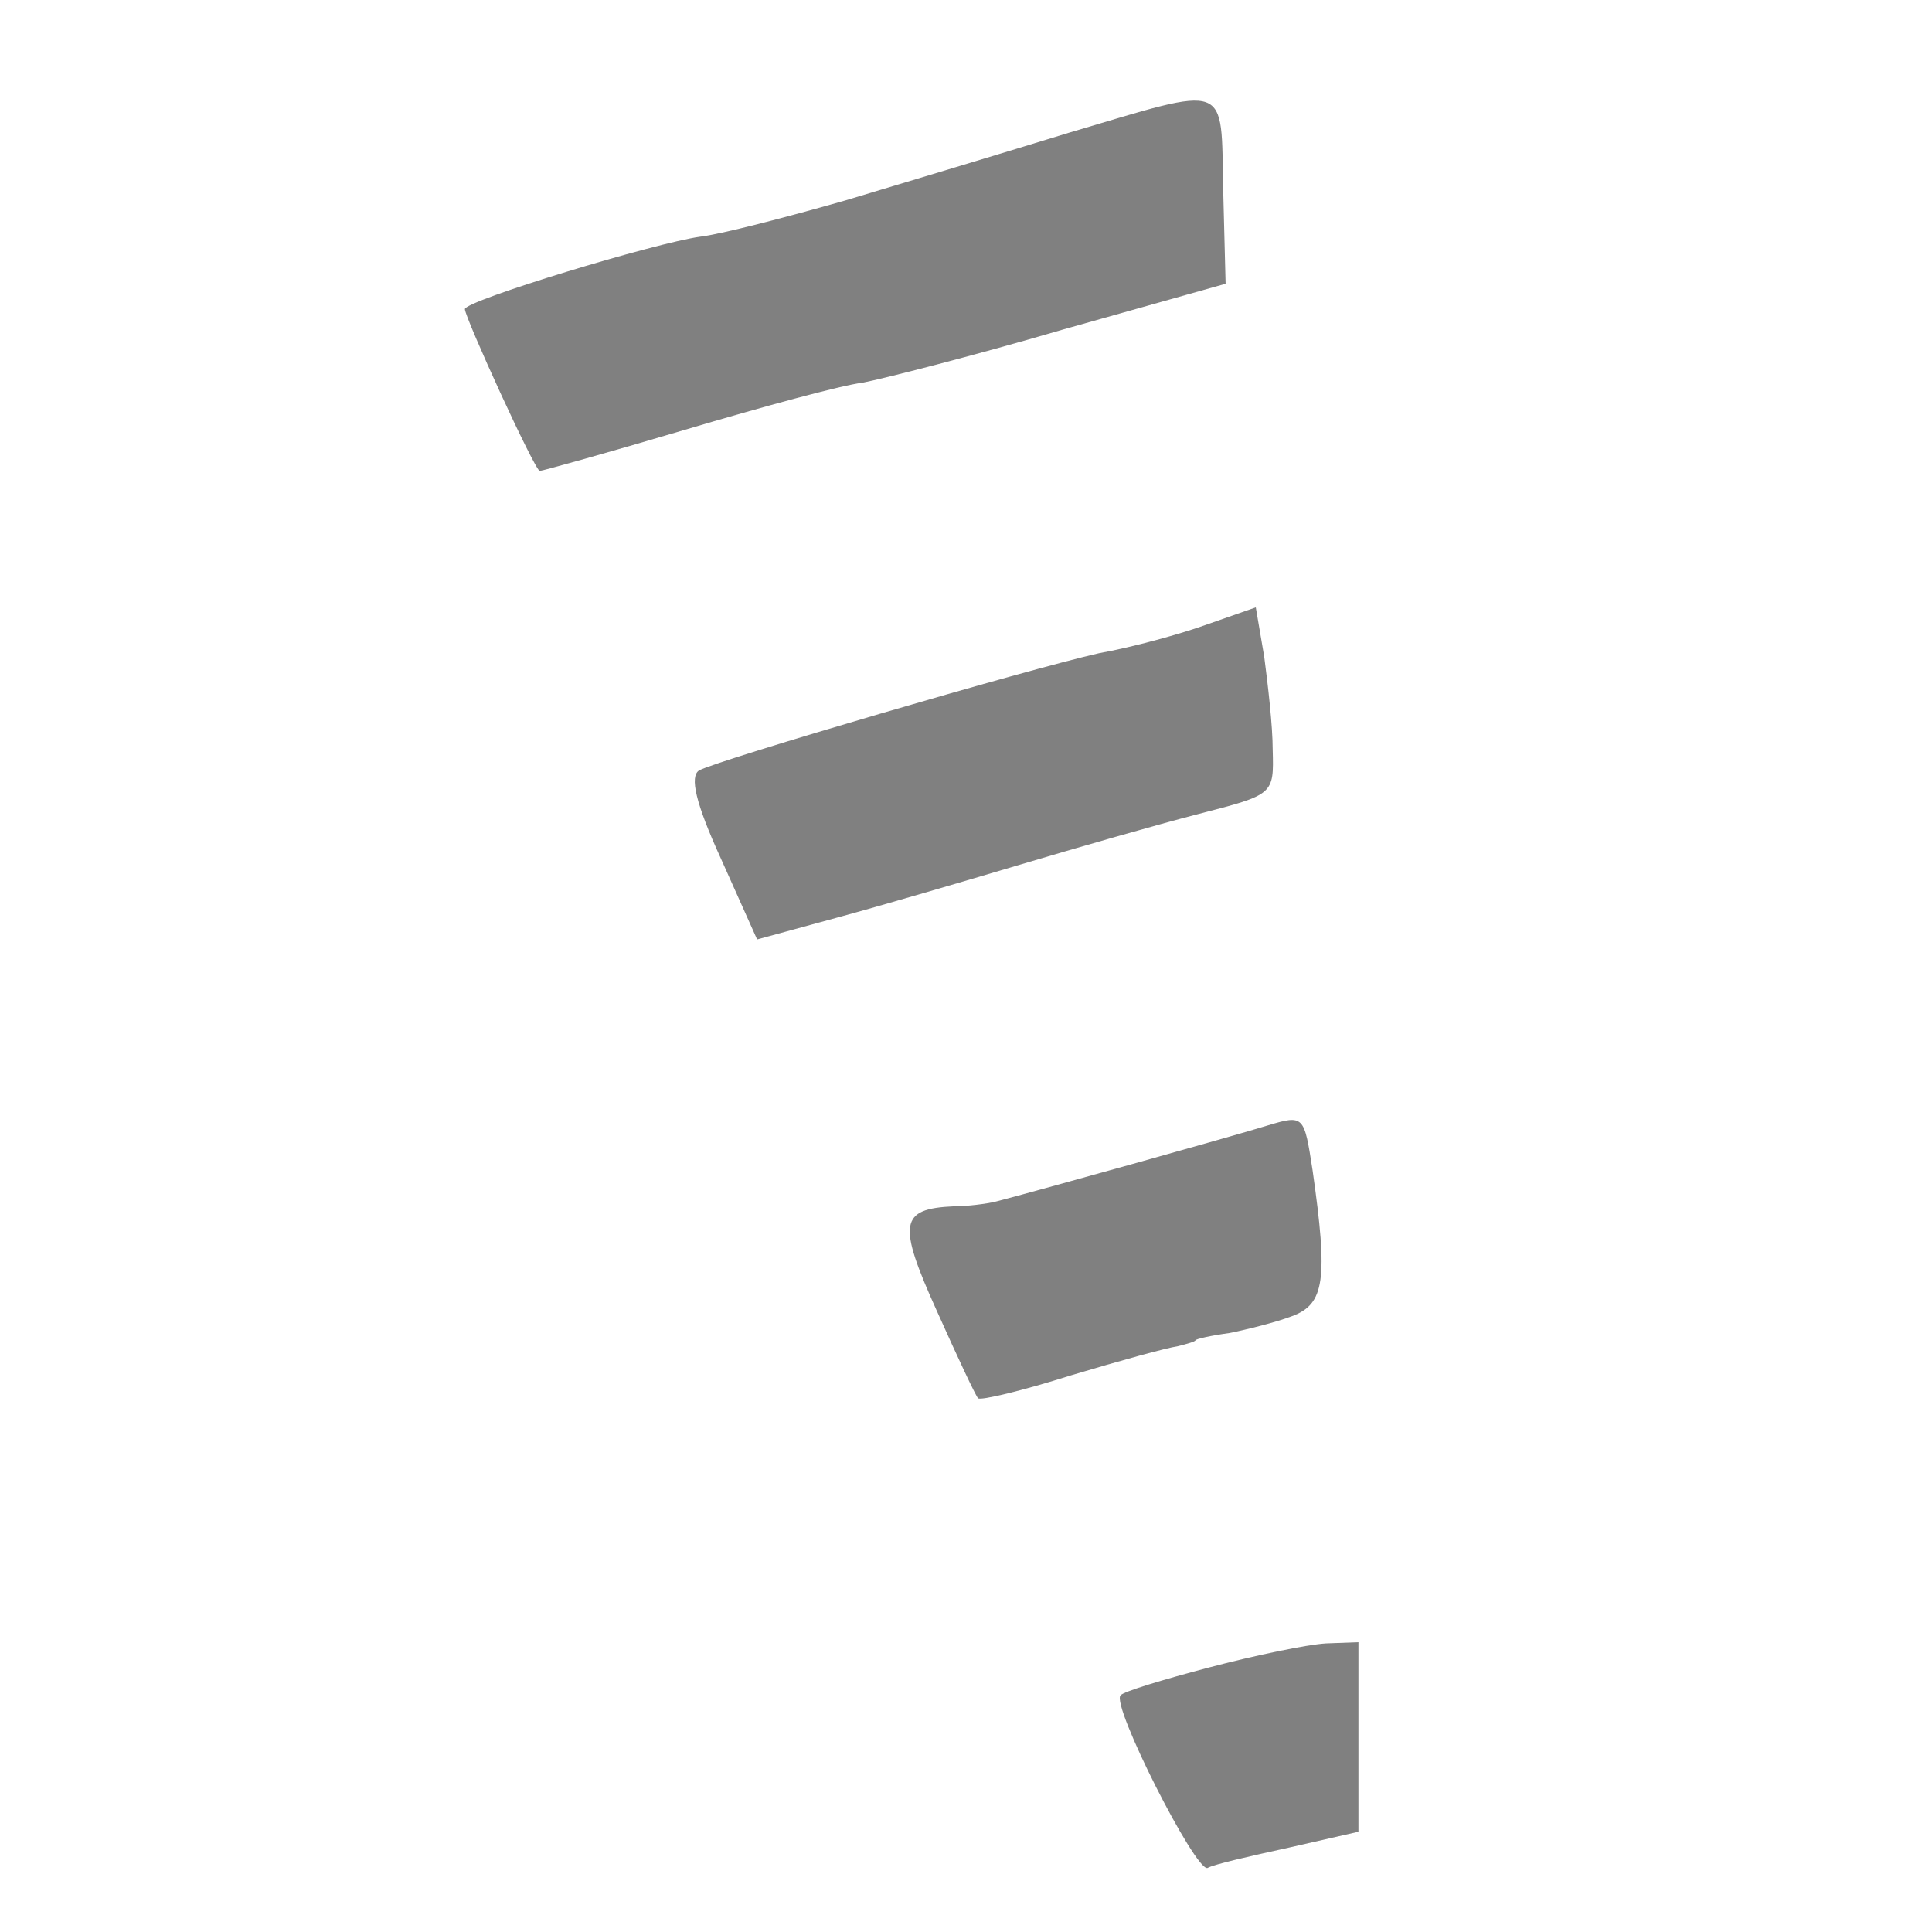 <svg version="1.0" xmlns="http://www.w3.org/2000/svg" width="16" height="16" viewBox="0 0 95 160" preserveAspectRatio="xMidYMid meet">
<g transform="translate(0,160) scale(0.1,-0.1)" fill="grey" stroke="none">
    <path d="M560 1490 c-52 -16 -135 -41 -185 -56 -49 -14 -103 -28 -120 -30 -37
    -5 -195 -53 -195 -60 0 -7 58 -134 62 -134 2 0 56 15 120 34 64 19 130 37 147
    39 16 3 91 22 166 44 l135 38 -2 78 c-2 90 7 87 -128 47z"/>
    <path d="M675 1083 c-22 -8 -62 -19 -90 -24 -58 -13 -314 -88 -331 -97 -8 -5
    -3 -27 18 -73 l30 -67 66 18 c37 10 105 30 152 44 47 14 113 33 148 42 62 16
    62 16 61 53 0 20 -4 54 -7 77 l-7 41 -40 -14z"/>
    <path d="M725 668 c-29 -9 -194 -55 -225 -63 -8 -2 -24 -4 -35 -4 -45 -2 -47
    -14 -14 -87 17 -38 32 -70 34 -72 2 -2 36 6 77 19 40 12 80 23 88 24 8 2 15 4
    15 5 0 1 13 4 28 6 15 3 39 9 52 14 27 10 30 30 17 121 -7 45 -7 46 -37 37z"/>
    <path d="M676 219 c-38 -10 -71 -20 -73 -23 -8 -8 62 -146 72 -143 5 3 36 10
    68 17 l57 13 0 79 0 78 -27 -1 c-16 -1 -59 -10 -97 -20z"/>
</g>
</svg>